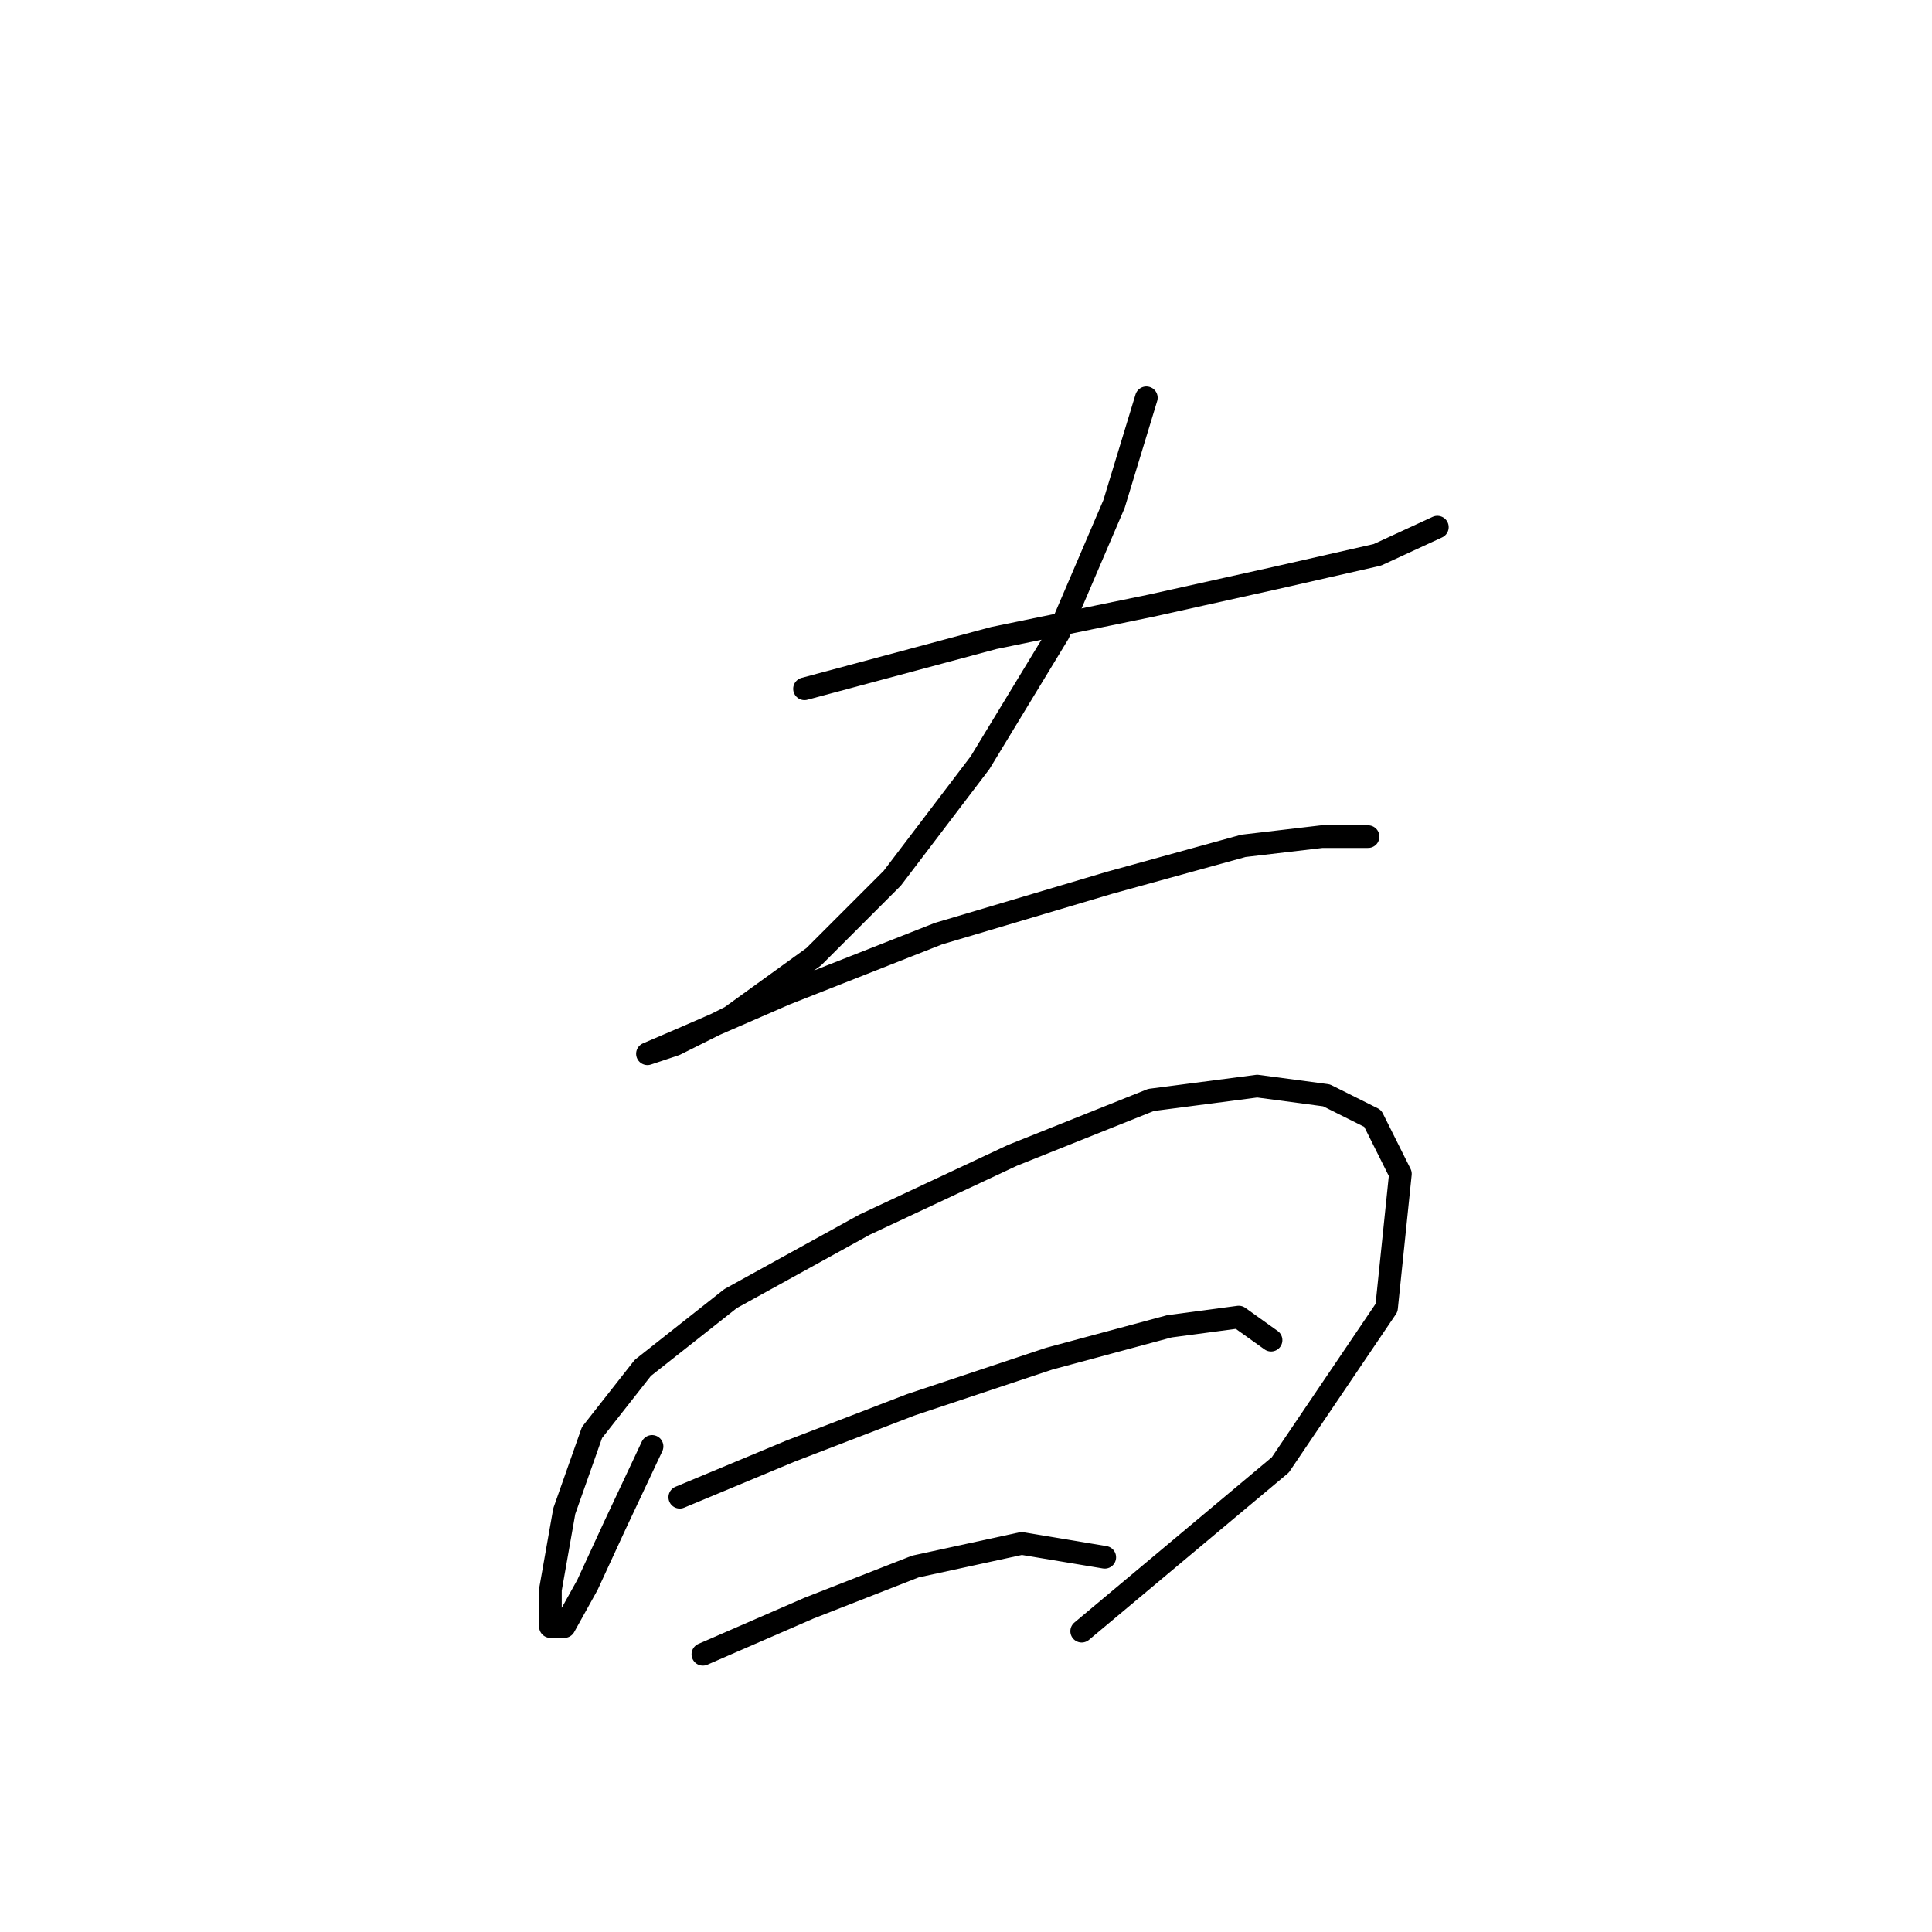 <?xml version="1.0" standalone="no"?>
    <svg width="256" height="256" xmlns="http://www.w3.org/2000/svg" version="1.1">
    <polyline stroke="black" stroke-width="3" stroke-linecap="round" fill="transparent" stroke-linejoin="round" points="106.6 91.271 131.697 84.537 152.509 80.253 169.036 76.58 182.503 73.519 190.46 69.847 190.46 69.847 " />
        <polyline stroke="black" stroke-width="3" stroke-linecap="round" fill="transparent" stroke-linejoin="round" points="151.897 52.707 147.612 66.786 140.267 83.925 129.861 101.064 118.231 116.367 107.825 126.773 96.807 134.731 89.461 138.403 85.789 139.628 90.073 137.791 104.152 131.67 124.352 123.713 147 116.979 164.751 112.082 175.157 110.858 181.278 110.858 181.278 110.858 " />
        <polyline stroke="black" stroke-width="3" stroke-linecap="round" fill="transparent" stroke-linejoin="round" points="86.401 191.657 81.504 202.063 77.831 210.021 74.771 215.53 72.934 215.53 72.934 210.633 74.771 200.227 78.443 189.821 85.177 181.251 96.807 172.07 114.558 162.276 134.146 153.094 152.509 145.749 166.588 143.912 175.769 145.137 181.89 148.197 185.563 155.543 183.727 173.294 169.648 194.106 143.327 216.142 143.327 216.142 " />
        <polyline stroke="black" stroke-width="3" stroke-linecap="round" fill="transparent" stroke-linejoin="round" points="90.073 198.39 104.764 192.269 120.679 186.148 139.043 180.027 154.957 175.742 164.139 174.518 168.424 177.579 168.424 177.579 " />
        <polyline stroke="black" stroke-width="3" stroke-linecap="round" fill="transparent" stroke-linejoin="round" points="93.134 219.202 107.213 213.081 121.291 207.572 135.37 204.512 146.388 206.348 146.388 206.348 " />
        </svg>